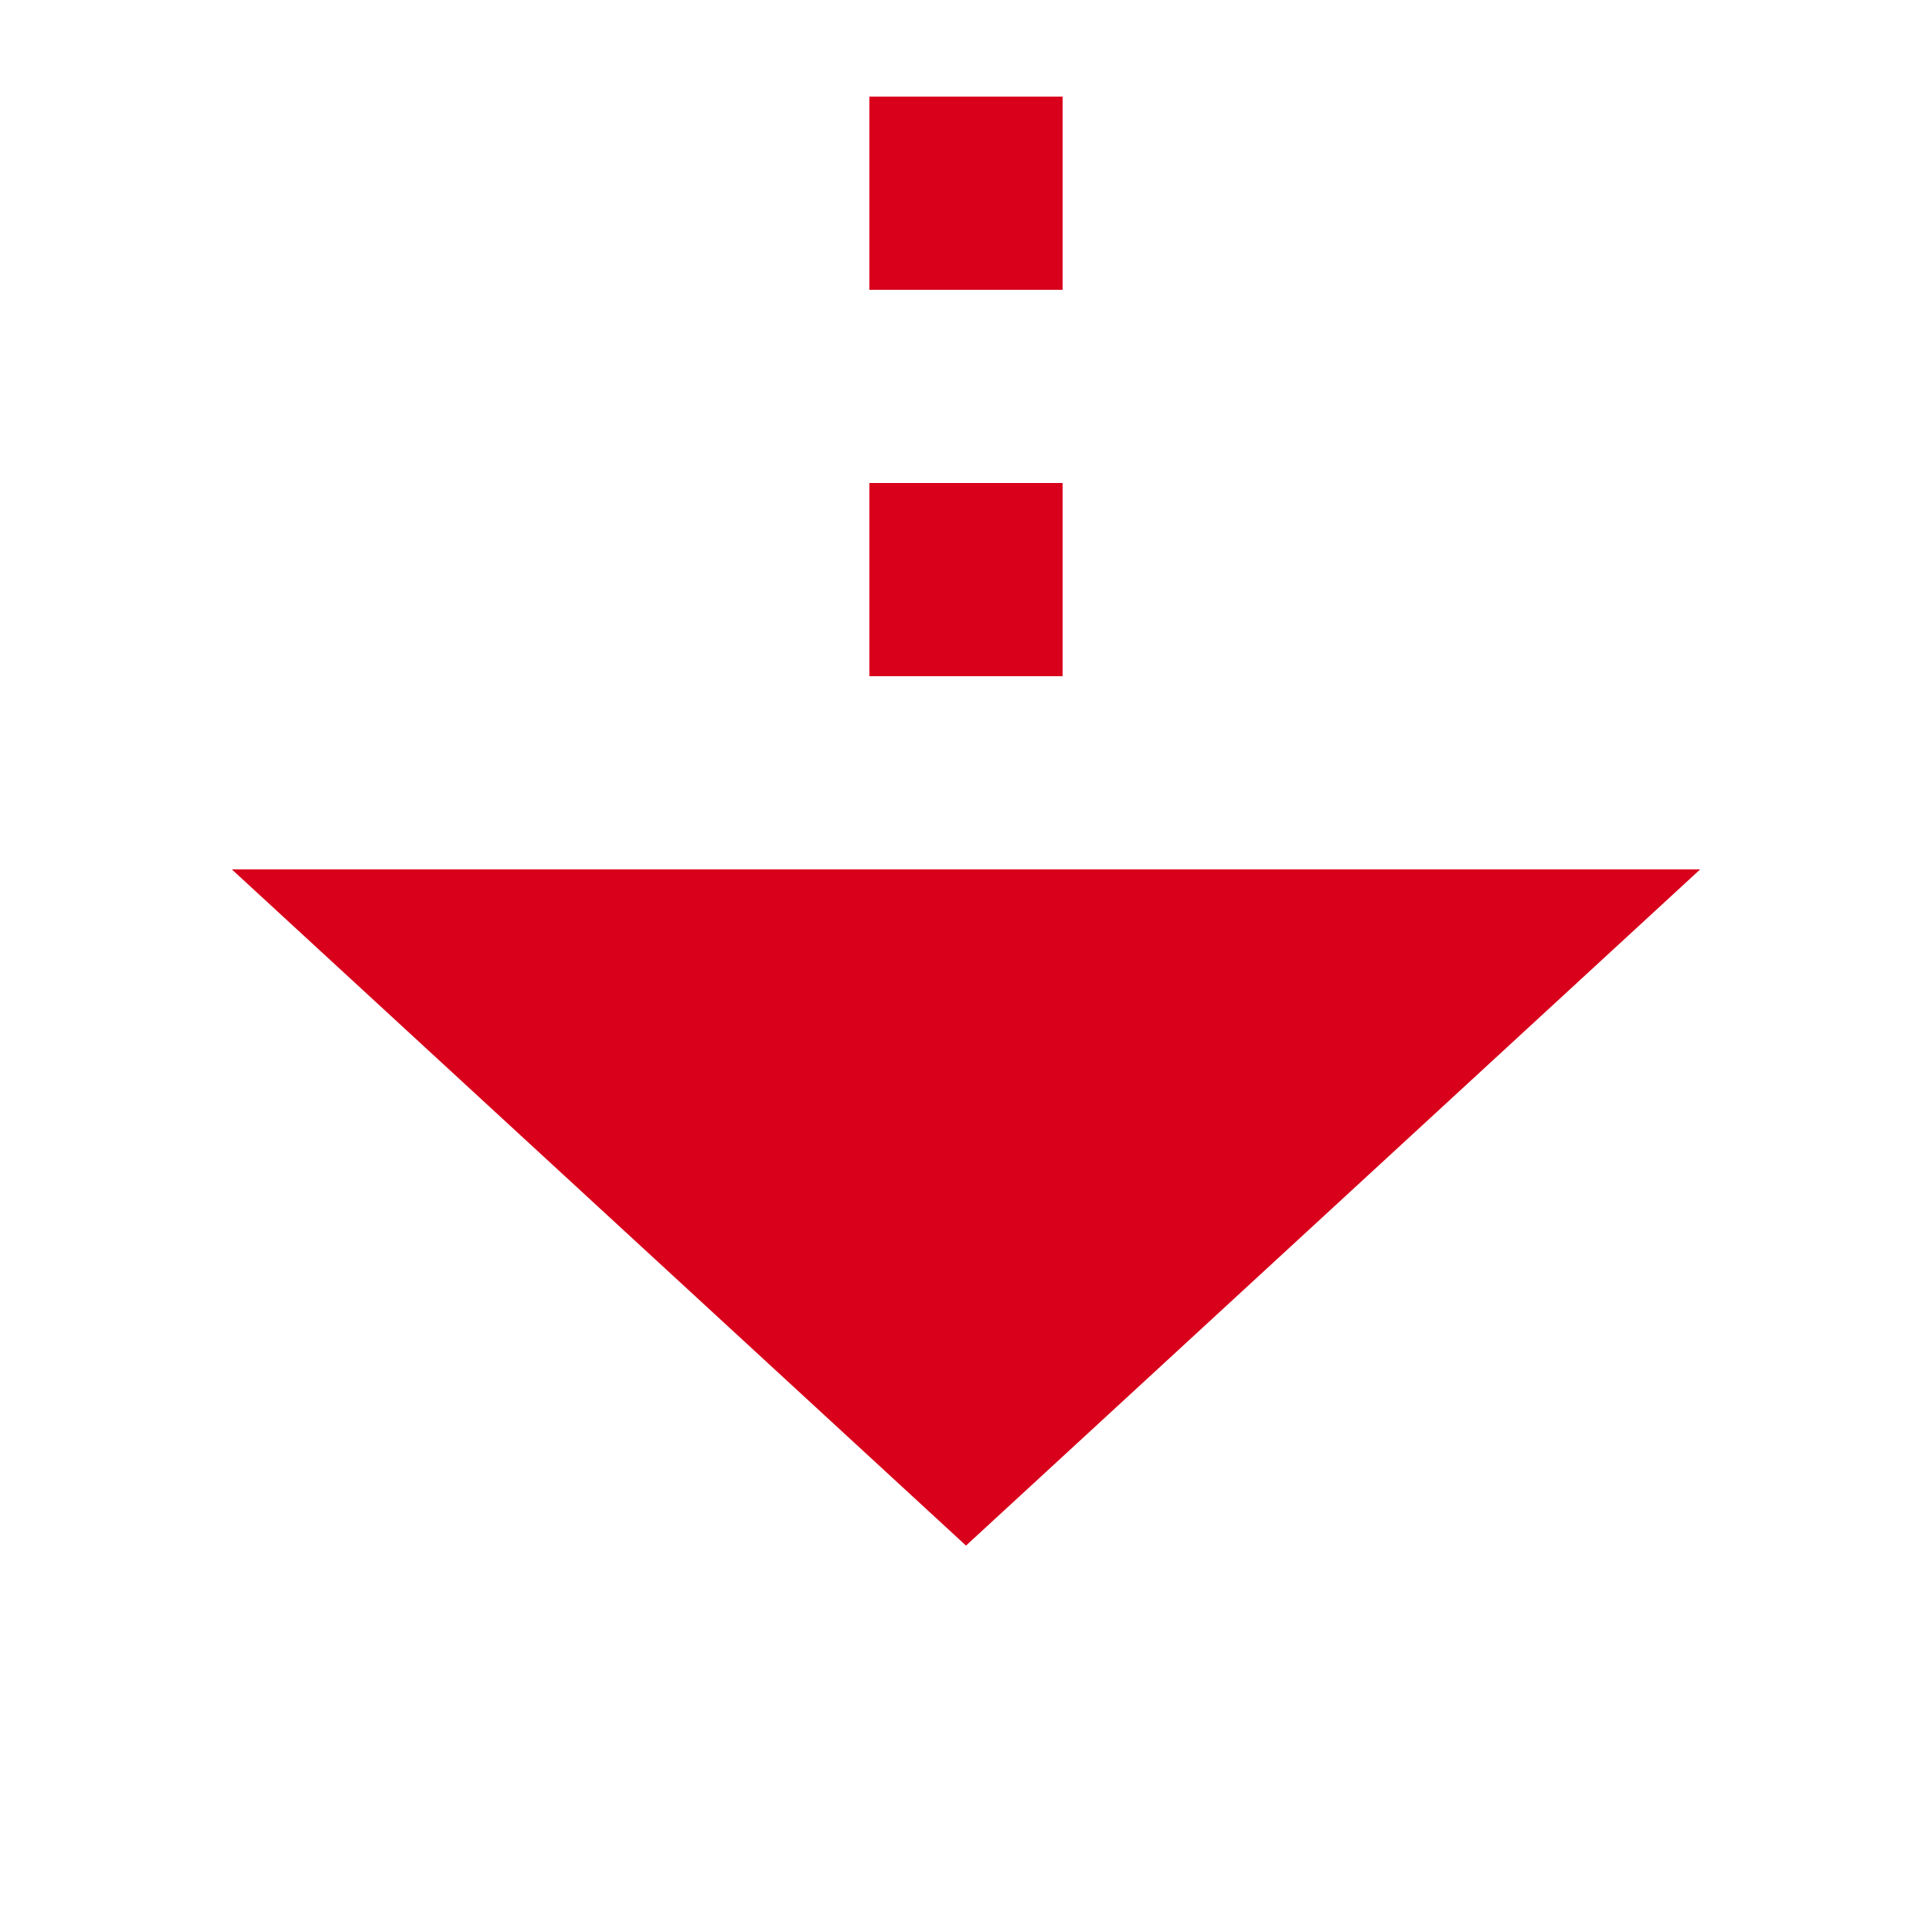 ﻿<?xml version="1.0" encoding="utf-8"?>
<svg version="1.1" xmlns:xlink="http://www.w3.org/1999/xlink" width="20px" height="20px" preserveAspectRatio="xMinYMid meet" viewBox="976 862  20 18" xmlns="http://www.w3.org/2000/svg">
  <defs>
    <mask fill="white" id="clip510">
      <path d="M 936 685  L 1036 685  L 1036 722  L 936 722  Z M 936 531  L 1036 531  L 1036 886  L 936 886  Z " fill-rule="evenodd" />
    </mask>
  </defs>
  <path d="M 986 685  L 986 531  M 986 722  L 986 871  " stroke-width="2" stroke-dasharray="2,2" stroke="#d9001b" fill="none" />
  <path d="M 978.4 870  L 986 877  L 993.6 870  L 978.4 870  Z " fill-rule="nonzero" fill="#d9001b" stroke="none" mask="url(#clip510)" />
</svg>